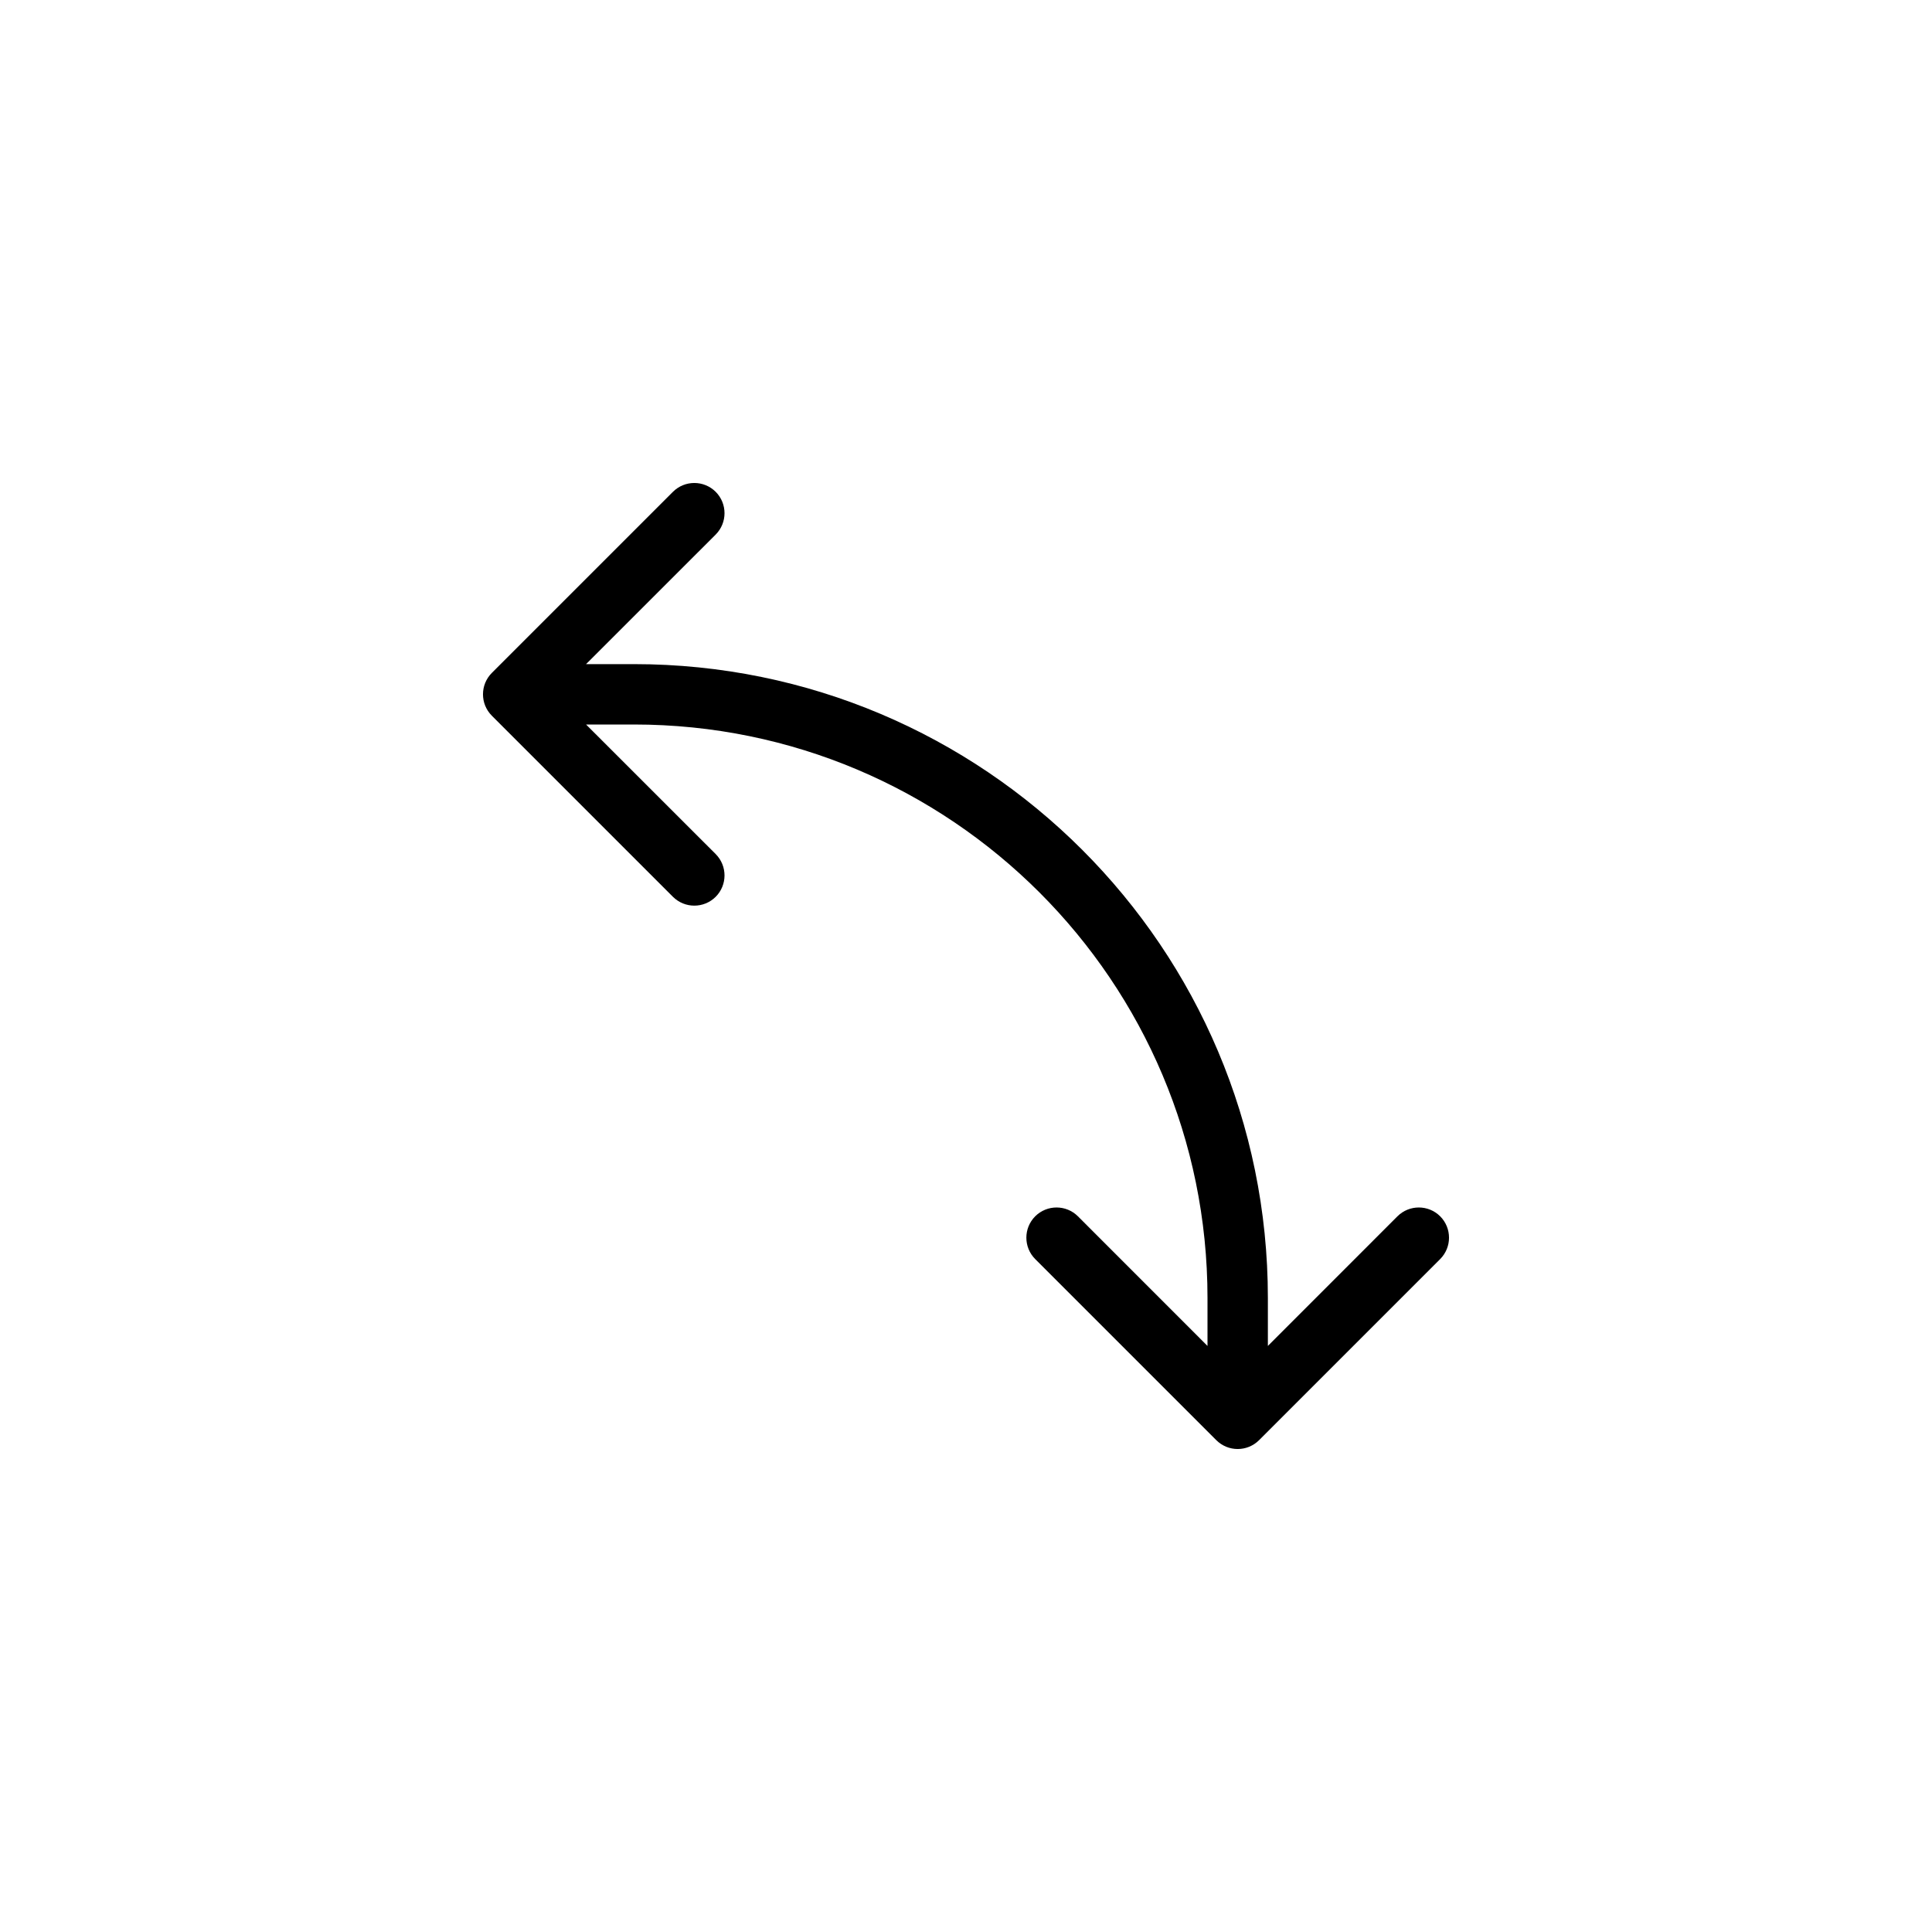 <svg width="32" height="32" viewBox="0 0 32 32" fill="none" xmlns="http://www.w3.org/2000/svg">
<g filter="url(#filter0_d_2399_8372)">
<path d="M22.439 19.439L21.9 19.978C21.222 14.844 17.156 10.778 12.022 10.1L12.561 9.561C13.146 8.975 13.146 8.025 12.561 7.439C11.975 6.854 11.025 6.854 10.439 7.439L7.439 10.439C6.854 11.025 6.854 11.975 7.439 12.561L10.439 15.561C11.025 16.146 11.975 16.146 12.561 15.561C13.146 14.975 13.146 14.025 12.561 13.439L12.316 13.194C15.553 13.899 18.101 16.447 18.806 19.684L18.561 19.439C17.975 18.854 17.025 18.854 16.439 19.439C15.854 20.025 15.854 20.975 16.439 21.561L19.439 24.561C20.025 25.146 20.975 25.146 21.561 24.561L24.561 21.561C25.146 20.975 25.146 20.025 24.561 19.439C23.975 18.854 23.025 18.854 22.439 19.439Z" fill="white"/>
</g>
<path d="M11.854 8.146C12.049 8.342 12.049 8.658 11.854 8.854L9.707 11H10.5C16.299 11 21 15.701 21 21.5V22.293L23.146 20.146C23.342 19.951 23.658 19.951 23.854 20.146C24.049 20.342 24.049 20.658 23.854 20.854L20.854 23.854C20.658 24.049 20.342 24.049 20.146 23.854L17.146 20.854C16.951 20.658 16.951 20.342 17.146 20.146C17.342 19.951 17.658 19.951 17.854 20.146L20 22.293V21.5C20 16.253 15.747 12 10.5 12H9.707L11.854 14.146C12.049 14.342 12.049 14.658 11.854 14.854C11.658 15.049 11.342 15.049 11.146 14.854L8.146 11.854C7.951 11.658 7.951 11.342 8.146 11.146L11.146 8.146C11.342 7.951 11.658 7.951 11.854 8.146Z" fill="black"/>
<defs>
<filter id="filter0_d_2399_8372" x="4" y="5" width="24" height="24" filterUnits="userSpaceOnUse" color-interpolation-filters="sRGB">
<feFlood flood-opacity="0" result="BackgroundImageFix"/>
<feColorMatrix in="SourceAlpha" type="matrix" values="0 0 0 0 0 0 0 0 0 0 0 0 0 0 0 0 0 0 127 0" result="hardAlpha"/>
<feOffset dy="1"/>
<feGaussianBlur stdDeviation="1.5"/>
<feColorMatrix type="matrix" values="0 0 0 0 0 0 0 0 0 0 0 0 0 0 0 0 0 0 0.35 0"/>
<feBlend mode="normal" in2="BackgroundImageFix" result="effect1_dropShadow_2399_8372"/>
<feBlend mode="normal" in="SourceGraphic" in2="effect1_dropShadow_2399_8372" result="shape"/>
</filter>
</defs>
</svg>

